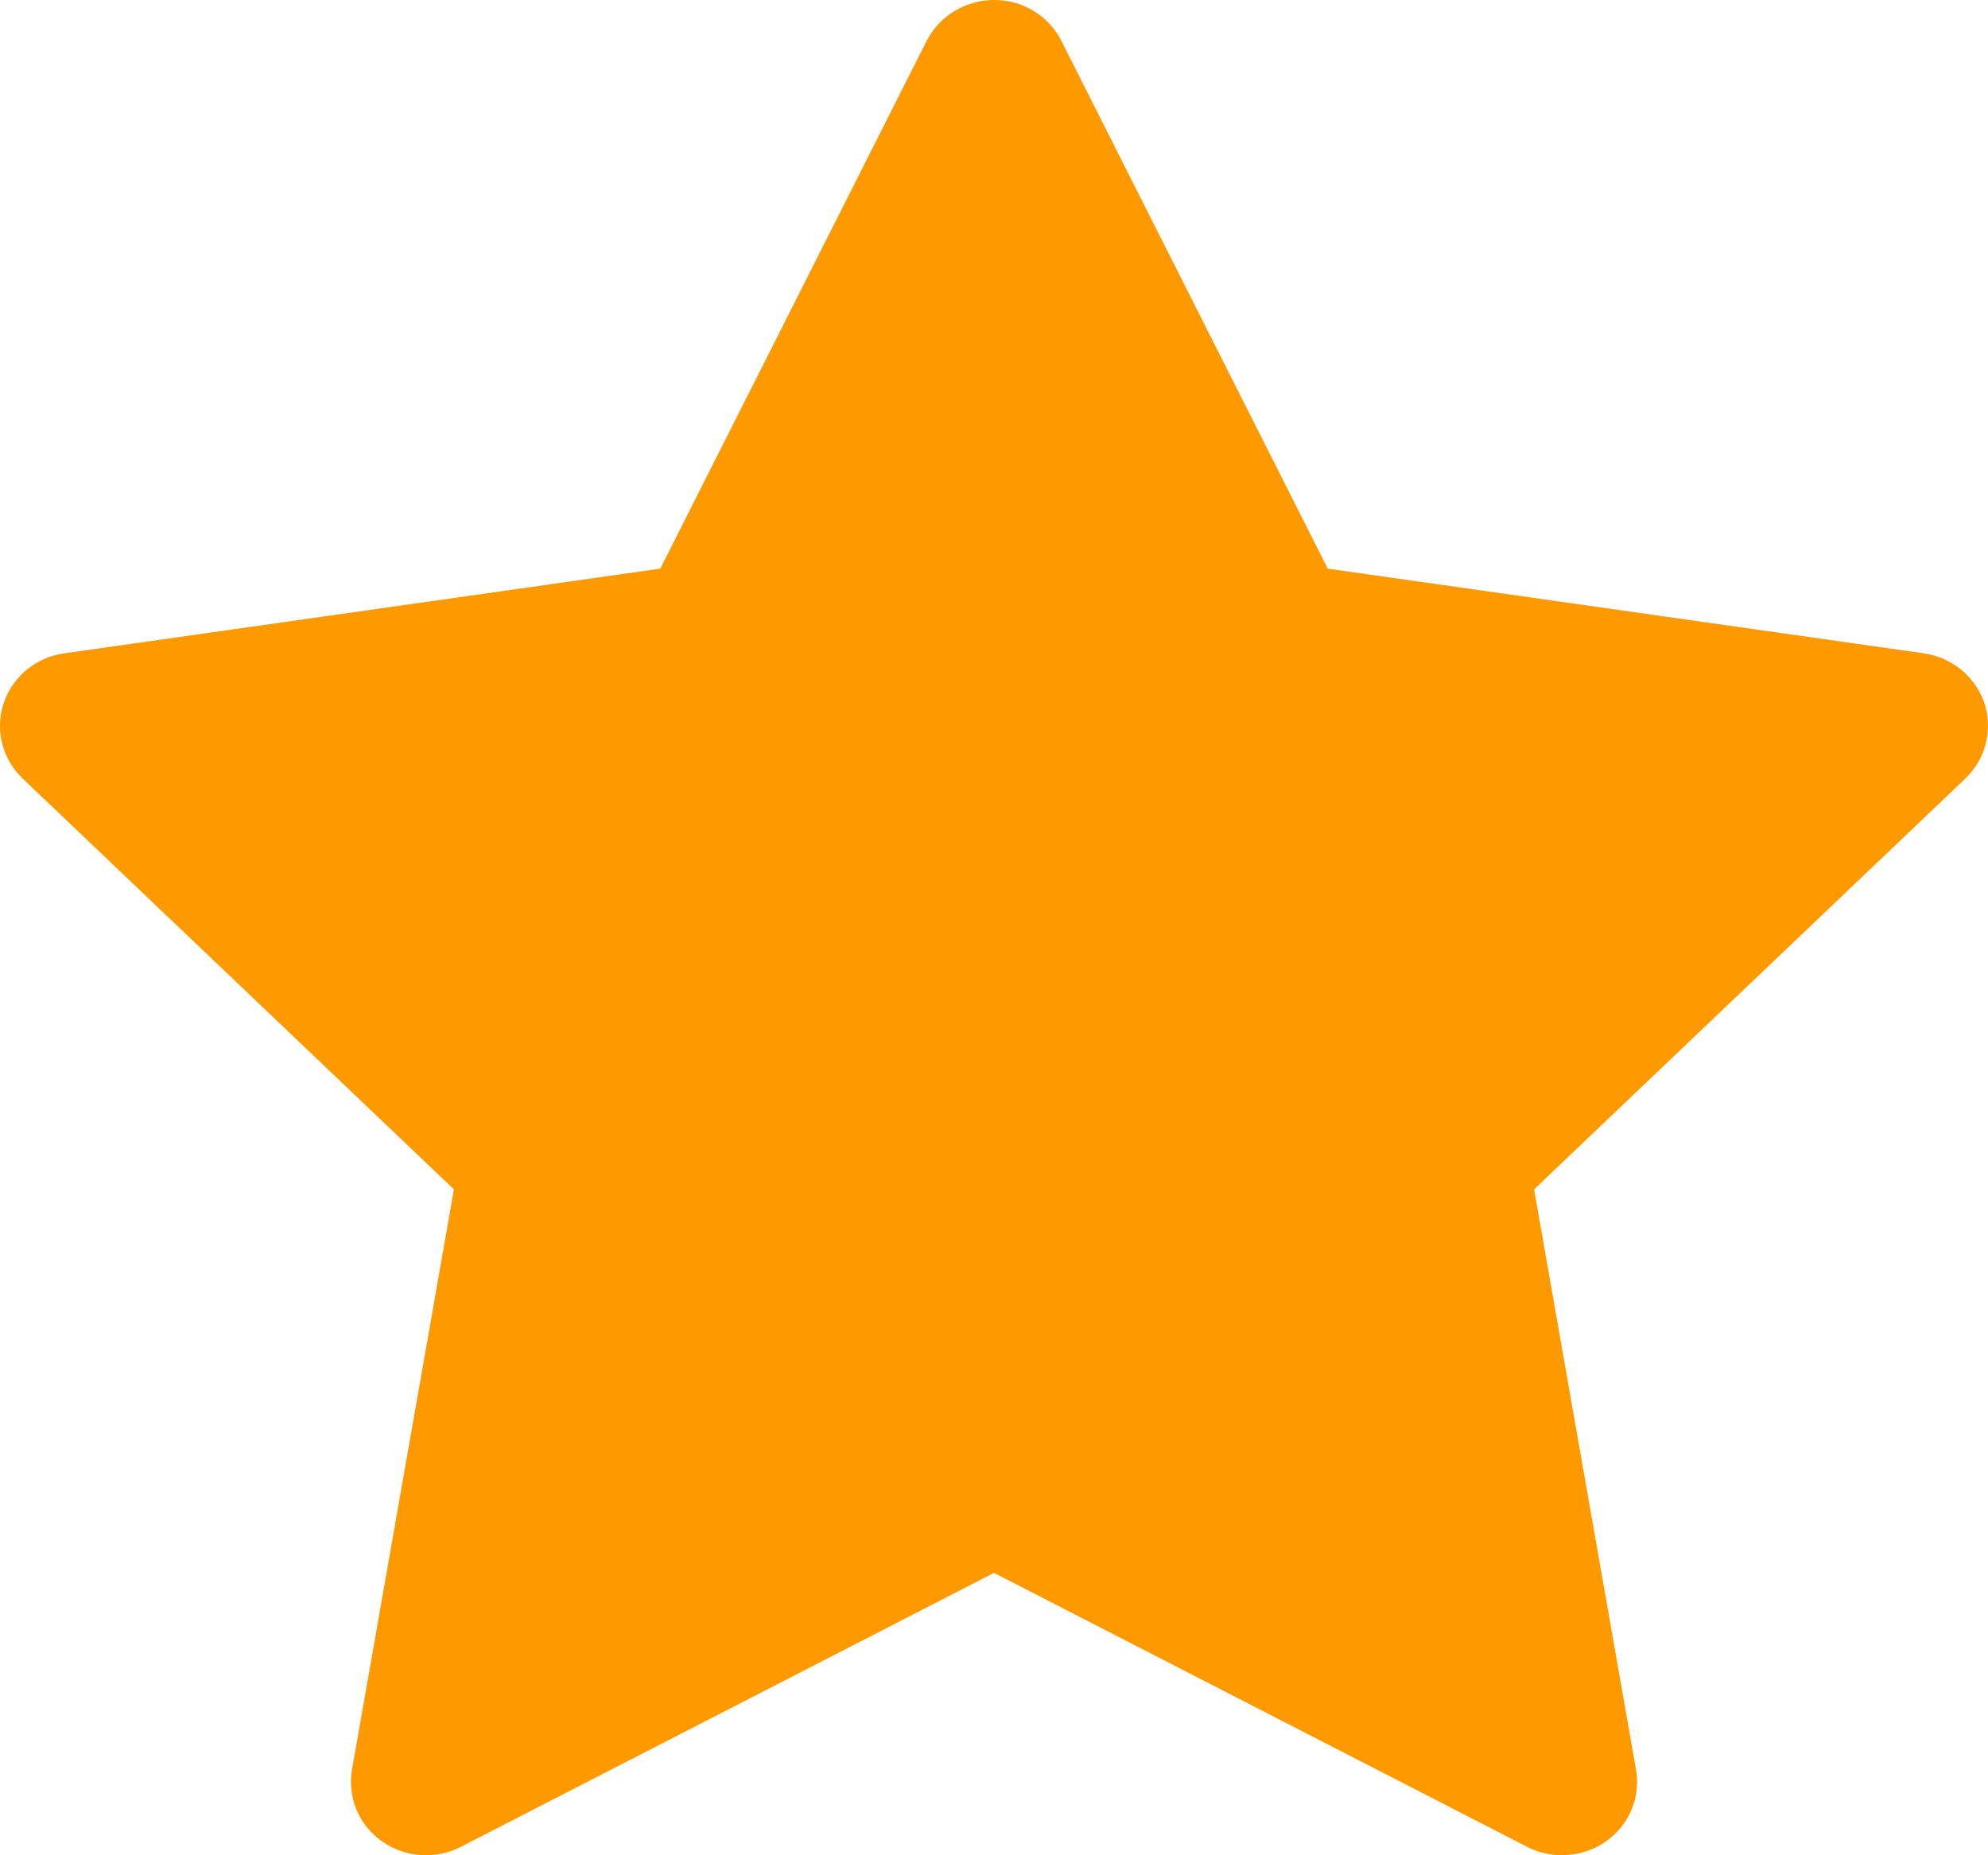 <svg width="15" height="14" viewBox="0 0 15 14" fill="none" xmlns="http://www.w3.org/2000/svg">
<path d="M14.515 4.93L10.018 4.291L8.008 0.308C7.953 0.199 7.863 0.111 7.752 0.057C7.472 -0.078 7.132 0.035 6.992 0.308L4.982 4.291L0.485 4.93C0.361 4.947 0.248 5.004 0.161 5.091C0.056 5.196 -0.002 5.338 4.9848e-05 5.485C0.002 5.632 0.064 5.772 0.171 5.875L3.425 8.975L2.656 13.353C2.638 13.454 2.65 13.559 2.689 13.655C2.729 13.751 2.796 13.834 2.881 13.894C2.967 13.955 3.068 13.991 3.174 13.999C3.279 14.006 3.384 13.984 3.478 13.936L7.5 11.869L11.522 13.936C11.632 13.993 11.759 14.012 11.882 13.991C12.19 13.94 12.397 13.654 12.344 13.353L11.575 8.975L14.829 5.875C14.917 5.79 14.976 5.679 14.993 5.558C15.041 5.255 14.825 4.975 14.515 4.93Z" fill="#FF9900"/>
</svg>
